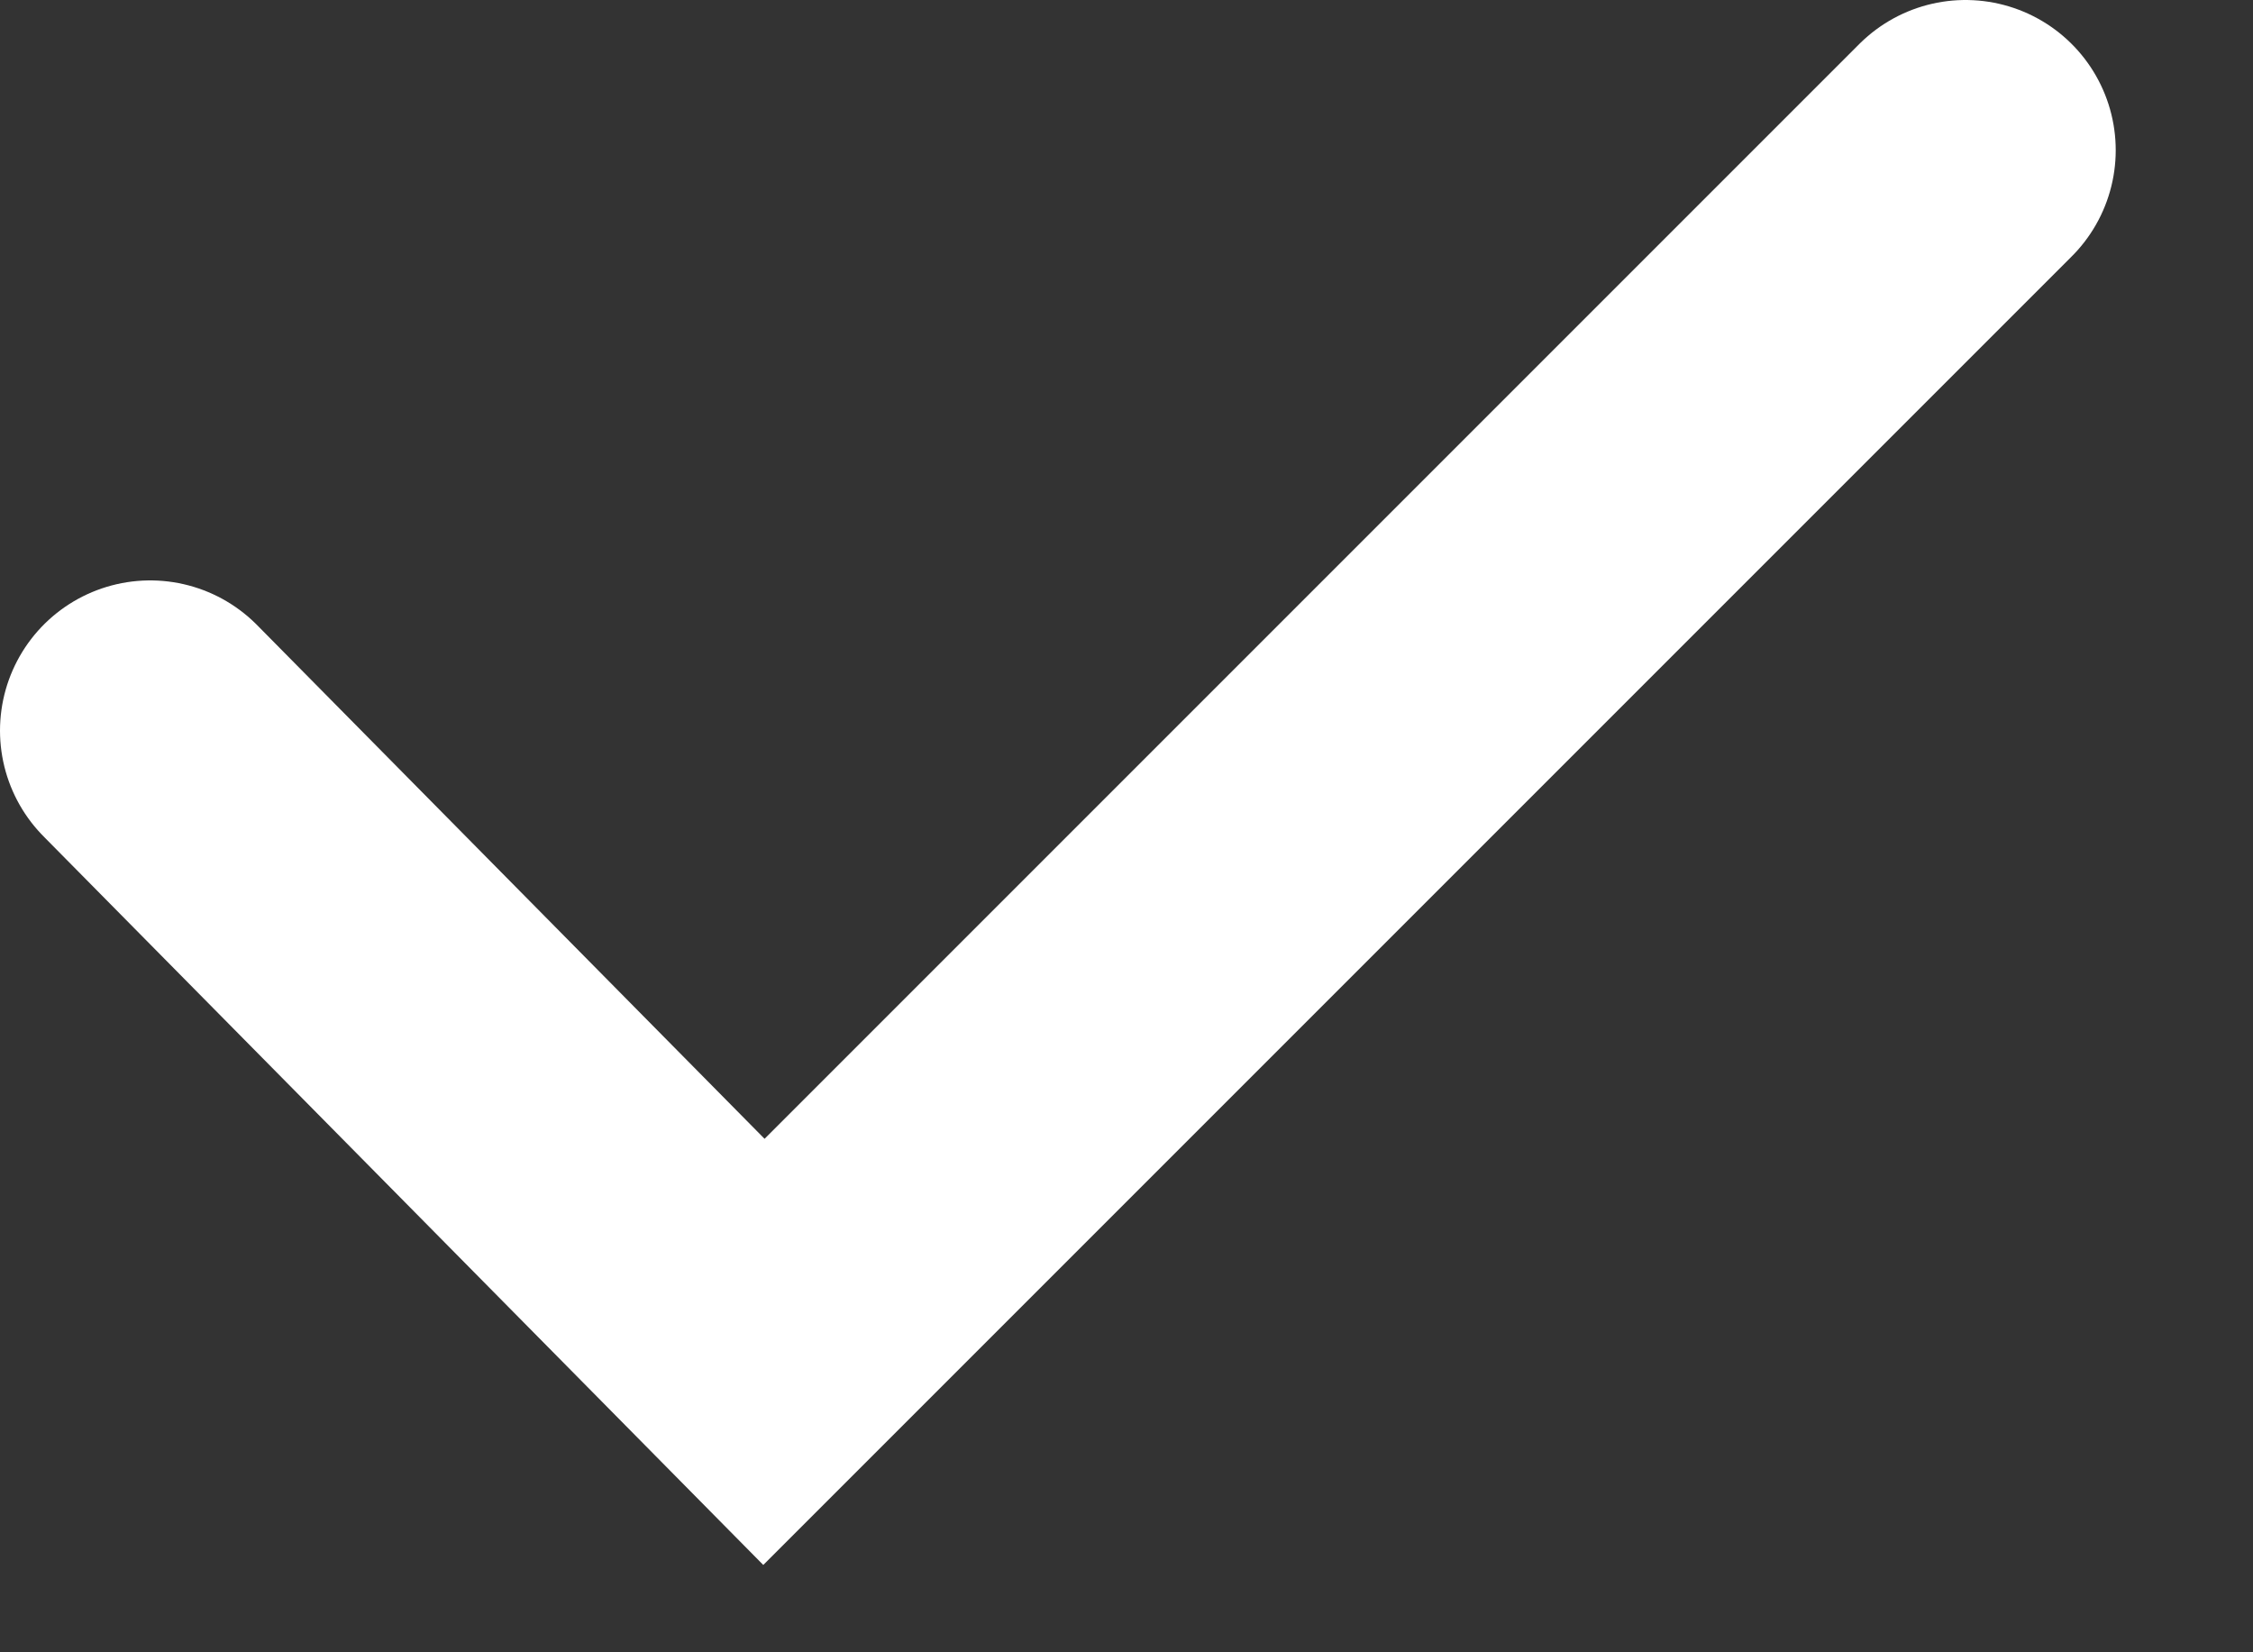<svg width="15" height="11" viewBox="0 0 15 11" fill="none" xmlns="http://www.w3.org/2000/svg">
<rect x="0" y="0" width="15" height="11" fill="#333333" stroke="none"/>
<path d="M1 4.864L5.086 9L13.086 1" stroke="white" stroke-width="2" stroke-linecap="round"/>
</svg>
